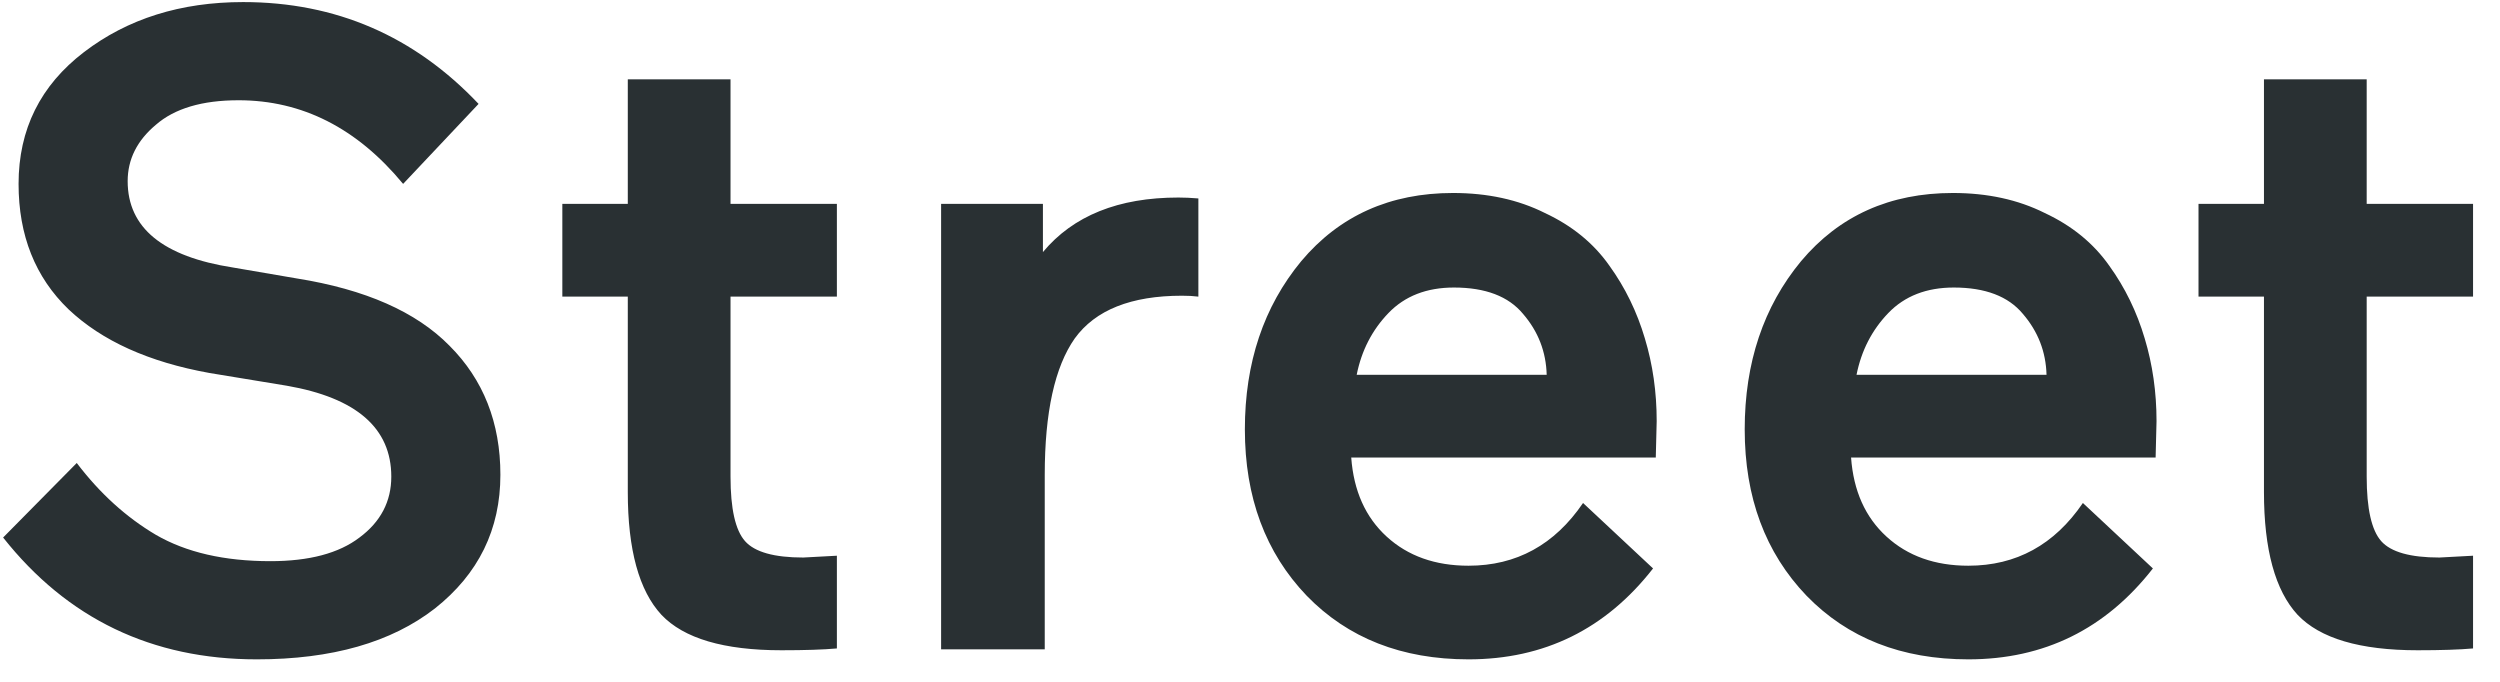 <svg width="77" height="21" viewBox="0 0 77 21" fill="none" xmlns="http://www.w3.org/2000/svg">
<path d="M8.832 11.88L6.452 11.488C4.585 11.152 3.139 10.499 2.112 9.528C1.085 8.539 0.572 7.251 0.572 5.664C0.572 3.984 1.244 2.631 2.588 1.604C3.932 0.577 5.565 0.064 7.488 0.064C10.344 0.064 12.761 1.109 14.74 3.2L12.416 5.664C10.997 3.947 9.308 3.088 7.348 3.088C6.228 3.088 5.379 3.34 4.8 3.844C4.221 4.329 3.932 4.908 3.932 5.58C3.932 7.017 5.015 7.904 7.18 8.24L9.14 8.576C11.249 8.912 12.817 9.603 13.844 10.648C14.889 11.693 15.412 13.019 15.412 14.624C15.412 16.304 14.74 17.676 13.396 18.74C12.052 19.785 10.223 20.308 7.908 20.308C4.679 20.308 2.075 19.057 0.096 16.556L2.364 14.26C3.073 15.193 3.885 15.931 4.8 16.472C5.733 17.013 6.909 17.284 8.328 17.284C9.523 17.284 10.437 17.041 11.072 16.556C11.725 16.071 12.052 15.445 12.052 14.68C12.052 13.187 10.979 12.253 8.832 11.88ZM24.068 20.028C22.294 20.028 21.062 19.664 20.372 18.936C19.681 18.189 19.336 16.929 19.336 15.156V9.136H17.32V6.28H19.336V2.444H22.5V6.28H25.776V9.136H22.5V14.68C22.5 15.669 22.649 16.332 22.948 16.668C23.246 17.004 23.844 17.172 24.74 17.172L25.776 17.116V19.972C25.365 20.009 24.796 20.028 24.068 20.028ZM36.91 6.112V9.136C36.761 9.117 36.593 9.108 36.406 9.108C34.838 9.108 33.737 9.547 33.102 10.424C32.486 11.301 32.178 12.701 32.178 14.624V20H28.986V6.28H32.122V7.764C33.055 6.644 34.446 6.084 36.294 6.084C36.481 6.084 36.686 6.093 36.91 6.112ZM50.998 14.092H41.618C41.693 15.119 42.057 15.931 42.71 16.528C43.363 17.125 44.203 17.424 45.23 17.424C46.705 17.424 47.881 16.78 48.758 15.492L50.914 17.508C49.458 19.375 47.563 20.308 45.23 20.308C43.177 20.308 41.515 19.655 40.246 18.348C38.977 17.023 38.342 15.315 38.342 13.224C38.342 11.171 38.921 9.444 40.078 8.044C41.254 6.644 42.813 5.944 44.754 5.944C45.818 5.944 46.761 6.149 47.582 6.56C48.422 6.952 49.085 7.493 49.57 8.184C50.055 8.856 50.419 9.603 50.662 10.424C50.905 11.227 51.026 12.076 51.026 12.972L50.998 14.092ZM44.782 8.856C43.942 8.856 43.27 9.117 42.766 9.64C42.262 10.163 41.935 10.797 41.786 11.544H47.638C47.619 10.835 47.377 10.209 46.91 9.668C46.462 9.127 45.753 8.856 44.782 8.856ZM66.393 14.092H57.013C57.087 15.119 57.451 15.931 58.105 16.528C58.758 17.125 59.598 17.424 60.625 17.424C62.099 17.424 63.275 16.78 64.153 15.492L66.309 17.508C64.853 19.375 62.958 20.308 60.625 20.308C58.571 20.308 56.91 19.655 55.641 18.348C54.371 17.023 53.737 15.315 53.737 13.224C53.737 11.171 54.315 9.444 55.473 8.044C56.649 6.644 58.207 5.944 60.149 5.944C61.213 5.944 62.155 6.149 62.977 6.56C63.817 6.952 64.479 7.493 64.965 8.184C65.45 8.856 65.814 9.603 66.057 10.424C66.299 11.227 66.421 12.076 66.421 12.972L66.393 14.092ZM60.177 8.856C59.337 8.856 58.665 9.117 58.161 9.64C57.657 10.163 57.33 10.797 57.181 11.544H63.033C63.014 10.835 62.771 10.209 62.305 9.668C61.857 9.127 61.147 8.856 60.177 8.856ZM74.462 20.028C72.689 20.028 71.457 19.664 70.766 18.936C70.076 18.189 69.73 16.929 69.73 15.156V9.136H67.714V6.28H69.73V2.444H72.894V6.28H76.17V9.136H72.894V14.68C72.894 15.669 73.044 16.332 73.342 16.668C73.641 17.004 74.238 17.172 75.134 17.172L76.17 17.116V19.972C75.76 20.009 75.19 20.028 74.462 20.028Z" fill="#293033"/>
</svg>
